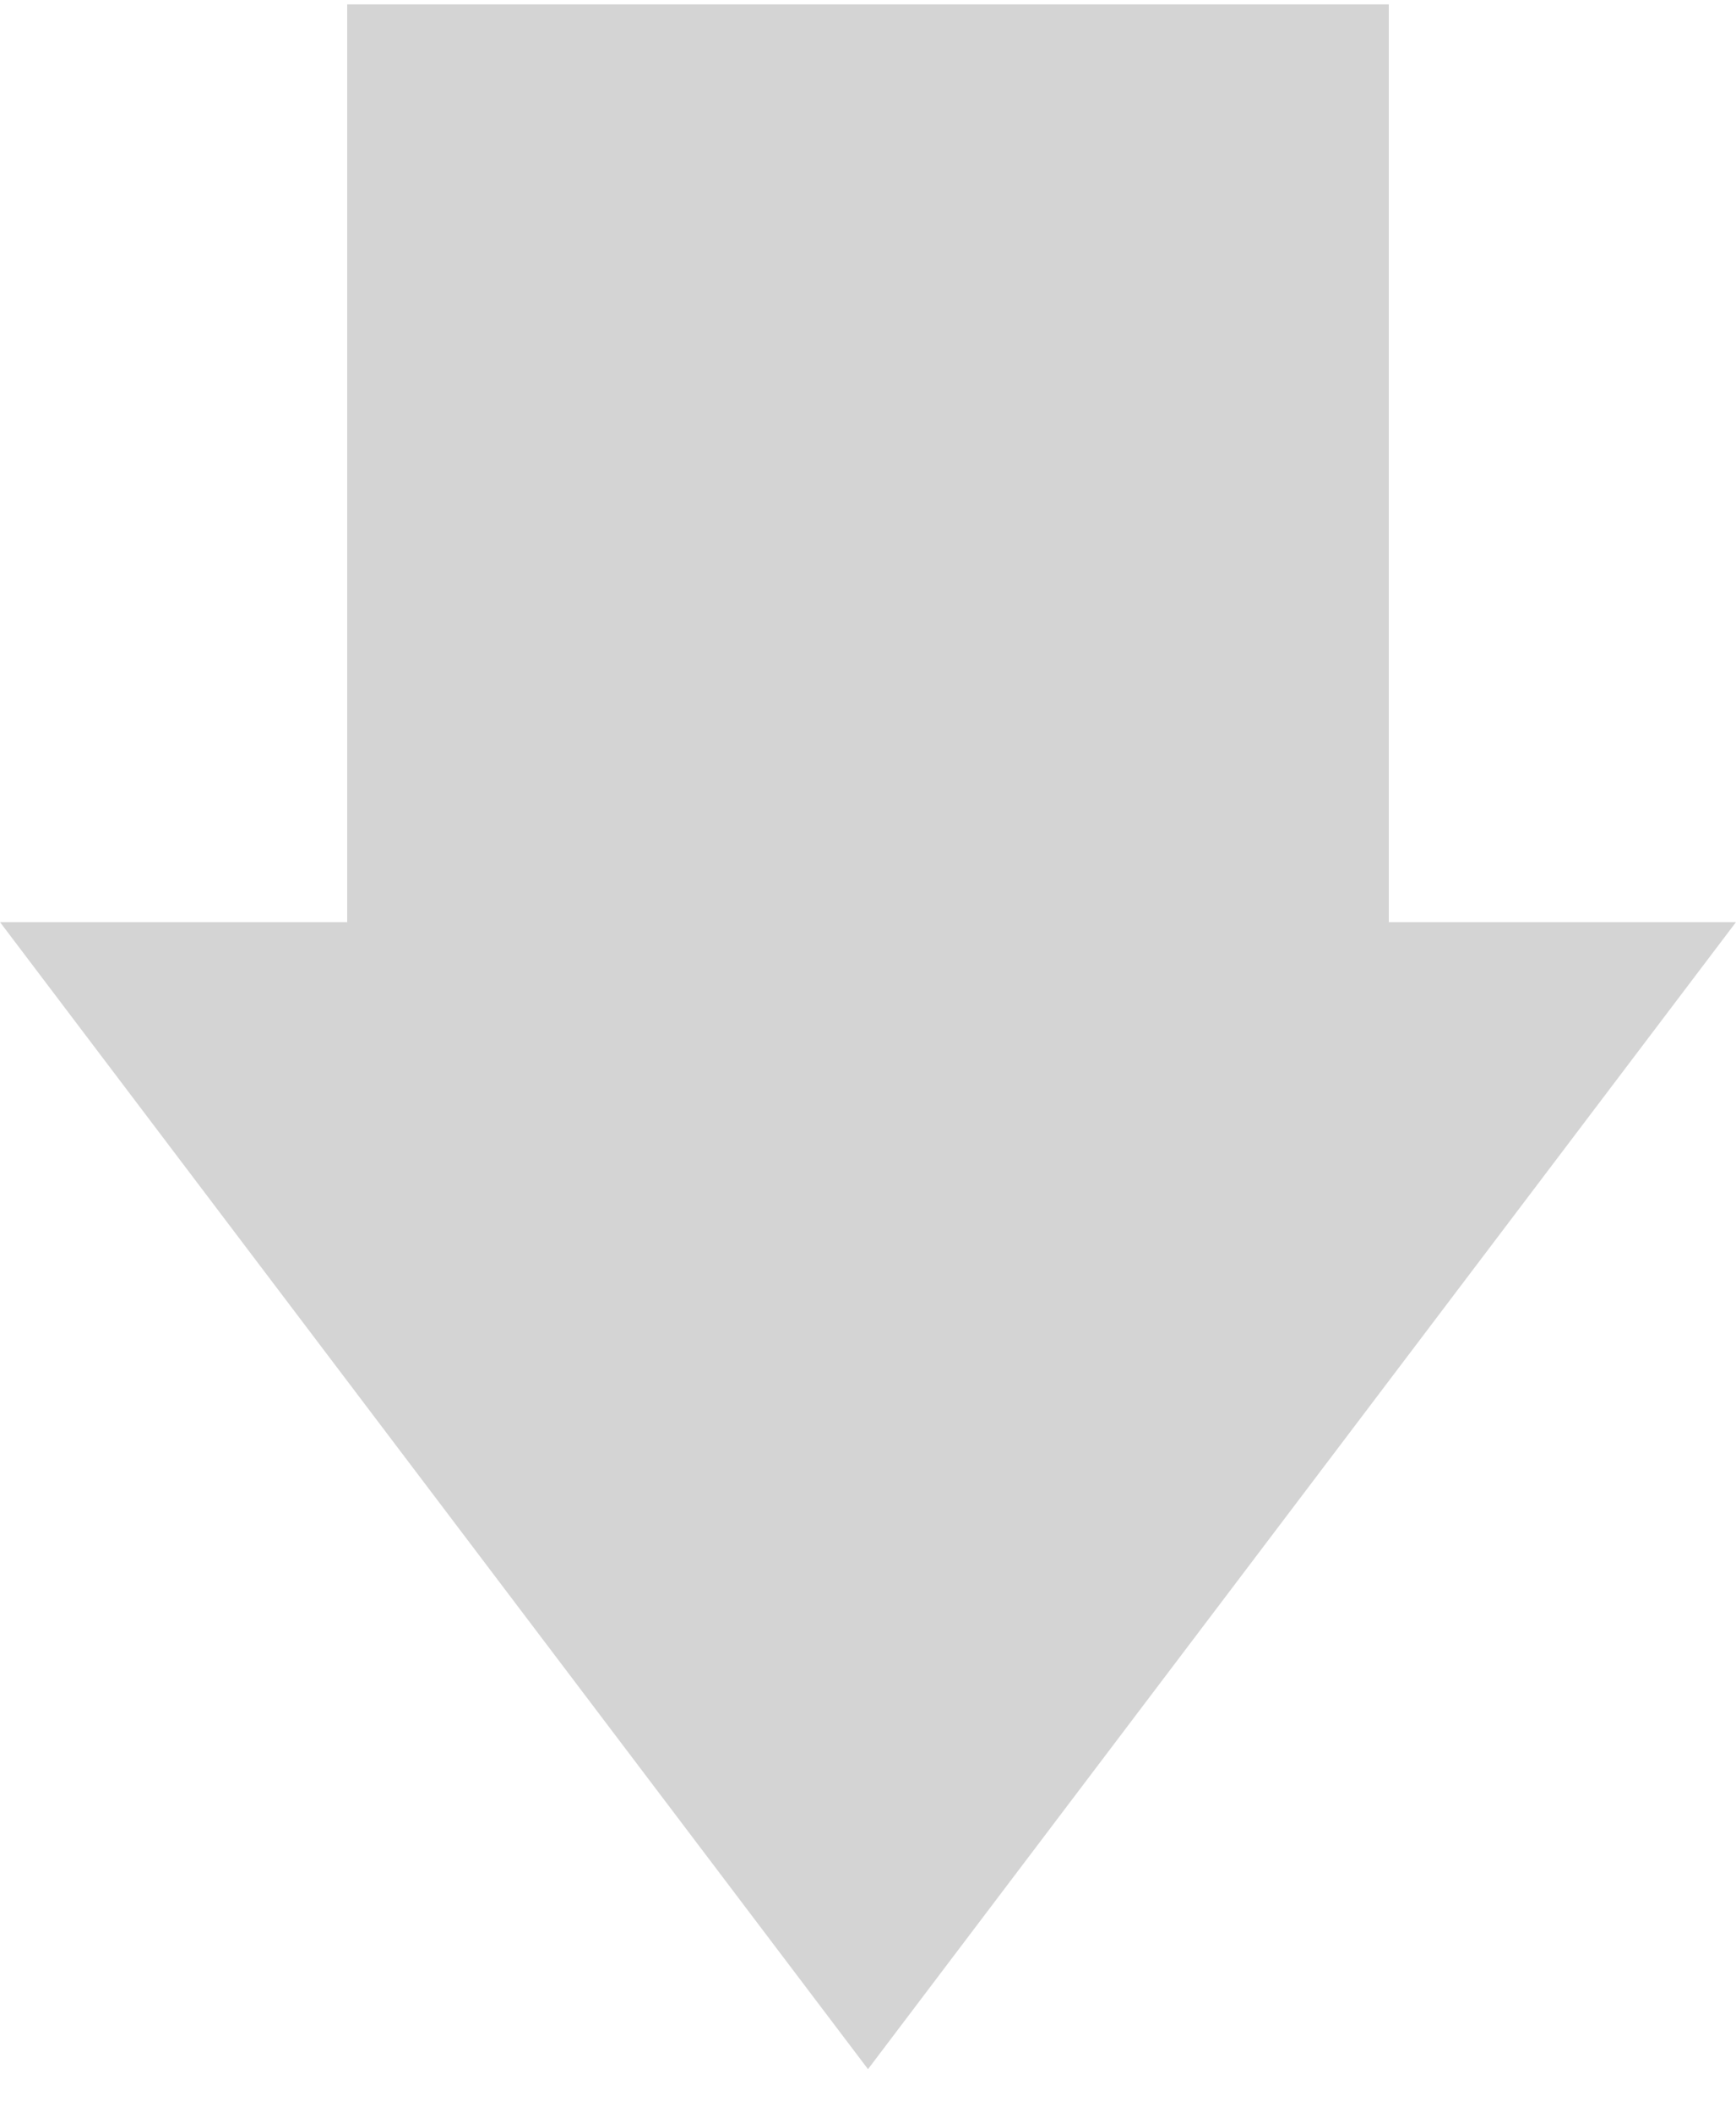 <?xml version="1.0" encoding="UTF-8" standalone="no"?>
<svg width="37px" height="45px" viewBox="0 0 37 45" version="1.1" xmlns="http://www.w3.org/2000/svg" xmlns:xlink="http://www.w3.org/1999/xlink" xmlns:sketch="http://www.bohemiancoding.com/sketch/ns">
    <title>Path</title>
    <description>Created with Sketch (http://www.bohemiancoding.com/sketch)</description>
    <defs></defs>
    <g id="Page-1" stroke="none" stroke-width="1" fill="none" fill-rule="evenodd" sketch:type="MSPage">
        <g id="DetailLayout" sketch:type="MSArtboardGroup" transform="translate(-580, -443)" fill="#D4D4D4">
            <g id="Group" sketch:type="MSLayerGroup" transform="translate(50, 170)">
                <g transform="translate(530, 259)" id="Triangle-5-copy" sketch:type="MSShapeGroup">
                    <path d="M37,38.538 L18.5,14.094 L3.55271368e-15,38.538 L7.4,38.538 L7.4,58.094 L29.6,58.094 L29.6,38.538 L37,38.538 Z" transform="translate(18.5, 36.094) rotate(-180) translate(-18.5, -36.094) "></path>
                </g>
            </g>
        </g>
    </g>
</svg>